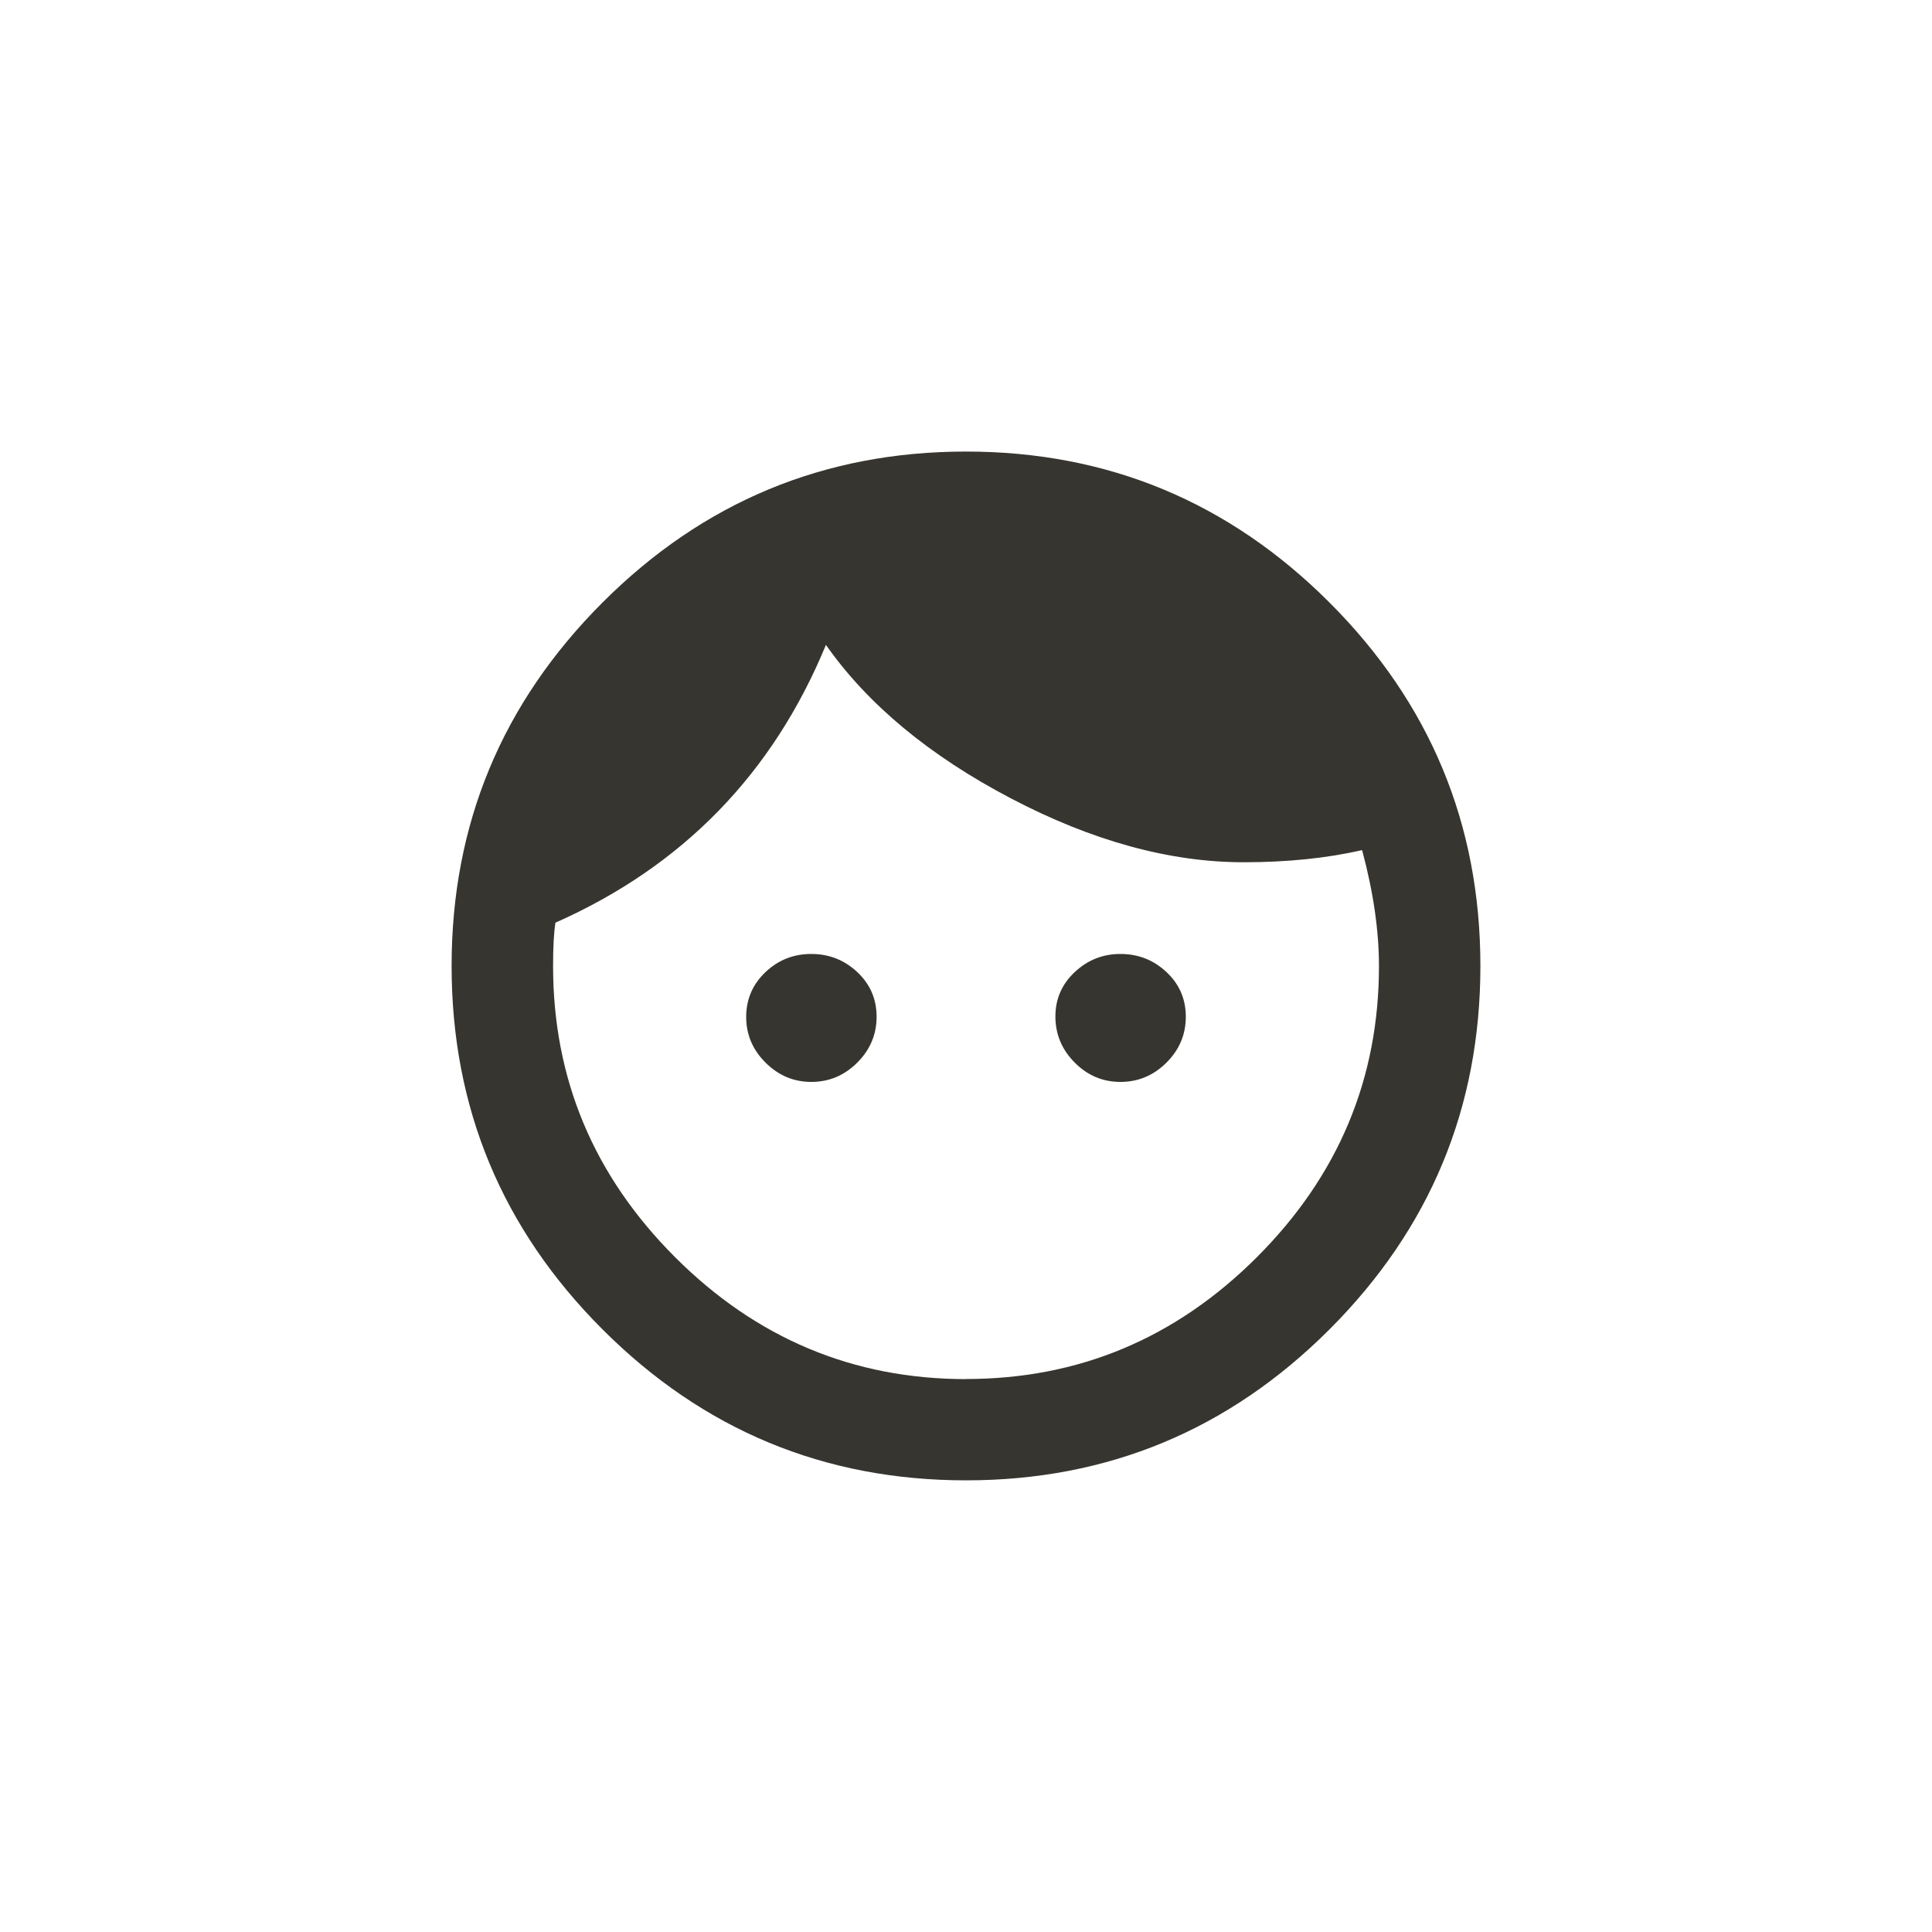 <!-- Generated by IcoMoon.io -->
<svg version="1.1" xmlns="http://www.w3.org/2000/svg" width="40" height="40" viewBox="0 0 40 40">
<title>mt-face</title>
<path fill="#37352f" d="M20 28.551q3.5 0 6.025-2.525t2.525-6.025q0-1.1-0.349-2.4-1.1 0.251-2.451 0.251-2.3 0-4.825-1.325t-3.825-3.175q-1.651 4-5.6 5.751-0.049 0.3-0.049 0.9 0 3.5 2.525 6.025t6.025 2.525zM20 9.349q4.4 0 7.525 3.125t3.125 7.525-3.125 7.525-7.525 3.125-7.525-3.125-3.125-7.525 3.125-7.525 7.525-3.125zM23.2 19.751q0.551 0 0.951 0.375t0.4 0.925-0.4 0.949-0.951 0.4-0.949-0.4-0.4-0.949 0.4-0.925 0.949-0.375zM16.8 19.751q0.549 0 0.949 0.375t0.4 0.925-0.4 0.949-0.949 0.4-0.951-0.4-0.4-0.949 0.4-0.925 0.951-0.375z"></path>
</svg>
